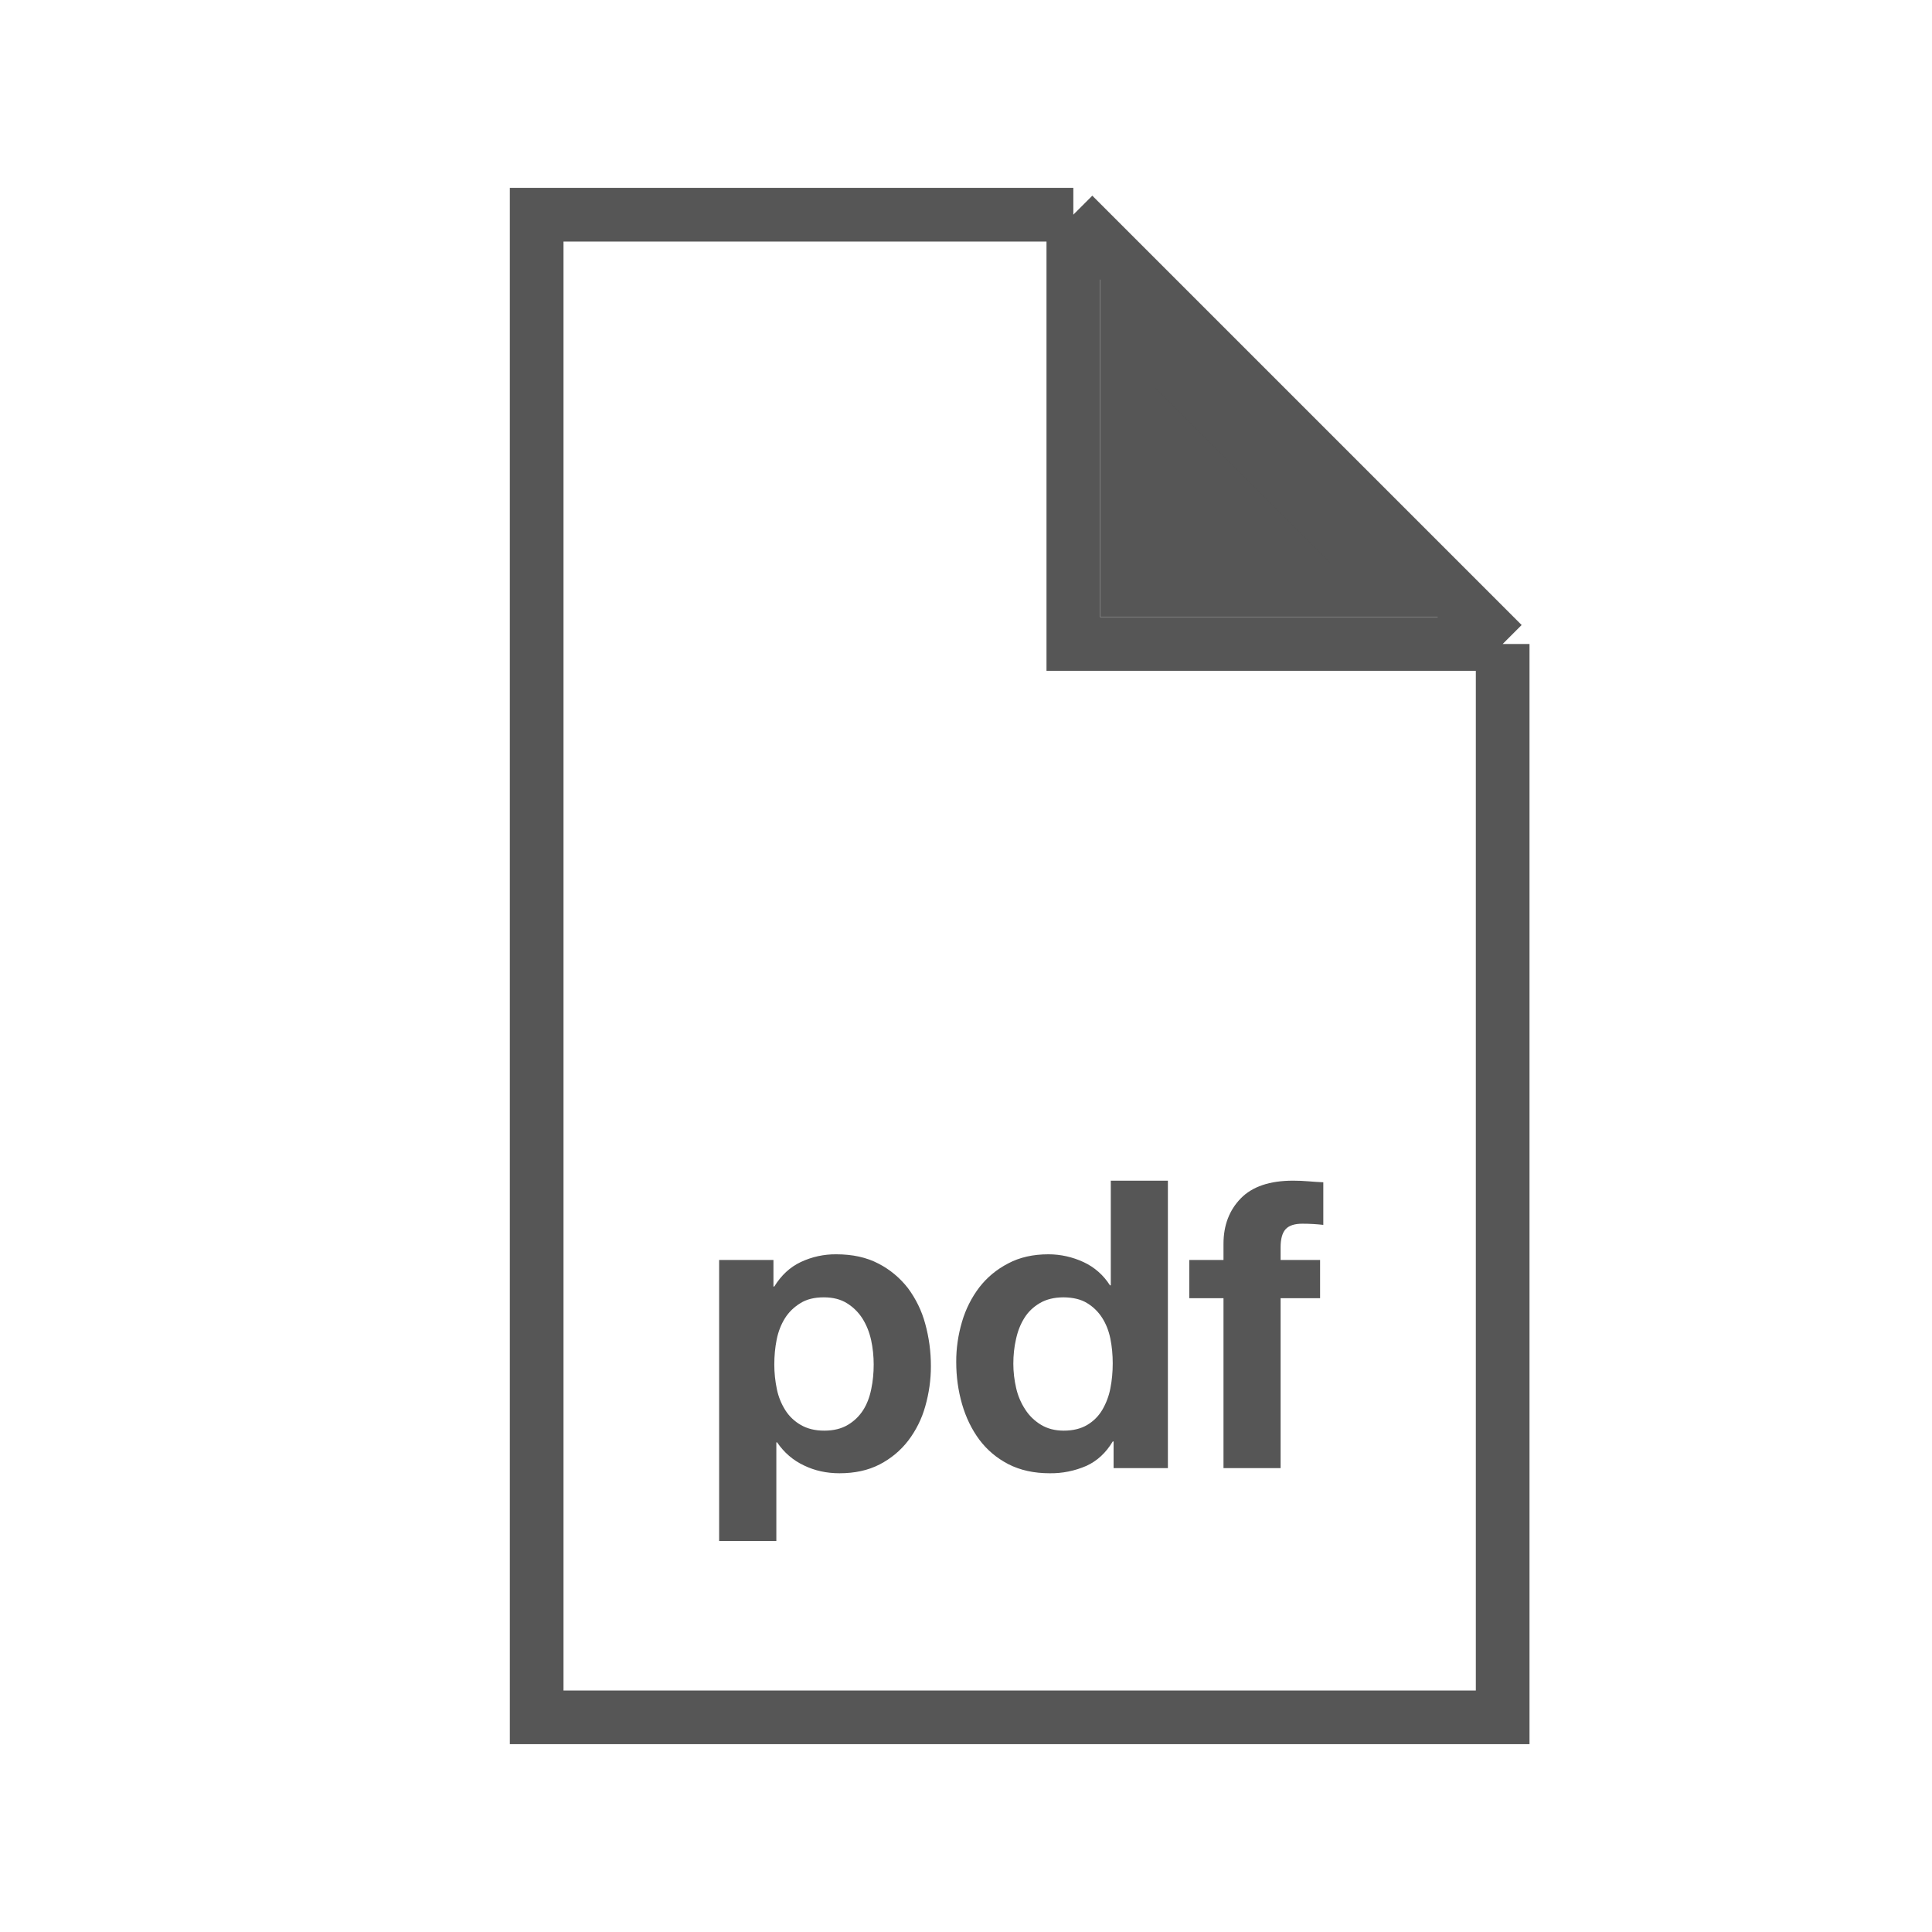 <svg width="18" height="18" viewBox="0 0 18 18" fill="none" xmlns="http://www.w3.org/2000/svg">
<path d="M8.459 12.001C8.385 11.906 8.292 11.828 8.185 11.773C8.075 11.715 7.944 11.686 7.791 11.686C7.677 11.685 7.565 11.709 7.461 11.758C7.361 11.805 7.279 11.881 7.214 11.986H7.206V11.739H6.7V14.357H7.233V13.438H7.24C7.305 13.533 7.388 13.605 7.49 13.653C7.591 13.702 7.701 13.726 7.821 13.726C7.964 13.726 8.088 13.699 8.195 13.644C8.301 13.589 8.39 13.515 8.461 13.423C8.534 13.327 8.588 13.219 8.62 13.104C8.655 12.982 8.673 12.856 8.673 12.729C8.673 12.591 8.655 12.46 8.62 12.333C8.588 12.213 8.533 12.101 8.459 12.001ZM8.117 12.943C8.102 13.017 8.077 13.083 8.041 13.139C8.004 13.196 7.957 13.241 7.898 13.276C7.839 13.311 7.766 13.329 7.679 13.329C7.594 13.329 7.521 13.311 7.461 13.276C7.403 13.243 7.353 13.196 7.317 13.139C7.279 13.079 7.252 13.012 7.238 12.943C7.222 12.867 7.214 12.79 7.214 12.713C7.214 12.634 7.221 12.556 7.236 12.481C7.251 12.406 7.277 12.34 7.313 12.282C7.349 12.225 7.397 12.178 7.456 12.142C7.514 12.105 7.587 12.087 7.675 12.087C7.76 12.087 7.832 12.105 7.891 12.142C7.949 12.178 7.997 12.225 8.035 12.284C8.072 12.343 8.099 12.409 8.116 12.485C8.132 12.559 8.14 12.636 8.14 12.713C8.14 12.791 8.133 12.867 8.117 12.943ZM9.393 11.771C9.285 11.827 9.196 11.901 9.124 11.994C9.051 12.09 8.997 12.198 8.963 12.314C8.927 12.436 8.908 12.563 8.909 12.691C8.909 12.826 8.927 12.956 8.963 13.081C8.999 13.206 9.053 13.317 9.124 13.413C9.196 13.509 9.286 13.585 9.396 13.642C9.506 13.698 9.634 13.726 9.779 13.726C9.897 13.728 10.014 13.704 10.122 13.657C10.223 13.611 10.305 13.534 10.367 13.43H10.375V13.678H10.881V11H10.349V11.975H10.341C10.282 11.881 10.197 11.806 10.096 11.759C9.993 11.711 9.881 11.686 9.768 11.686C9.625 11.686 9.5 11.714 9.393 11.771ZM10.127 12.14C10.185 12.175 10.232 12.221 10.268 12.277C10.304 12.333 10.33 12.398 10.345 12.472C10.36 12.546 10.367 12.623 10.367 12.702C10.367 12.782 10.36 12.86 10.345 12.935C10.332 13.005 10.306 13.073 10.27 13.135C10.235 13.194 10.188 13.241 10.129 13.276C10.07 13.311 9.997 13.329 9.91 13.329C9.828 13.329 9.757 13.31 9.698 13.274C9.639 13.238 9.589 13.19 9.552 13.132C9.512 13.071 9.483 13.003 9.467 12.931C9.45 12.857 9.441 12.782 9.441 12.706C9.441 12.626 9.449 12.549 9.466 12.476C9.482 12.402 9.508 12.336 9.544 12.279C9.58 12.221 9.629 12.175 9.689 12.14C9.749 12.105 9.823 12.087 9.91 12.087C9.997 12.088 10.07 12.105 10.127 12.14ZM11.399 13.678H11.931V12.095H12.299V11.739H11.931V11.623C11.931 11.542 11.947 11.486 11.978 11.452C12.009 11.418 12.061 11.401 12.134 11.401C12.201 11.401 12.266 11.405 12.329 11.412V11.015C12.284 11.013 12.237 11.01 12.19 11.006C12.143 11.002 12.095 11 12.047 11C11.83 11 11.667 11.055 11.56 11.165C11.453 11.275 11.399 11.416 11.399 11.589V11.739H11.08V12.095H11.399V13.678Z" fill="#565656"/>
<path d="M14 6H10V2.5V2M14 6V16H5V2H10M14 6L10 2" stroke="#565656" stroke-width="0.5"/>
<path d="M10.5 5.5V3L13 5.5H10.5Z" fill="#565656" stroke="#565656" stroke-width="0.5"/>
</svg>
